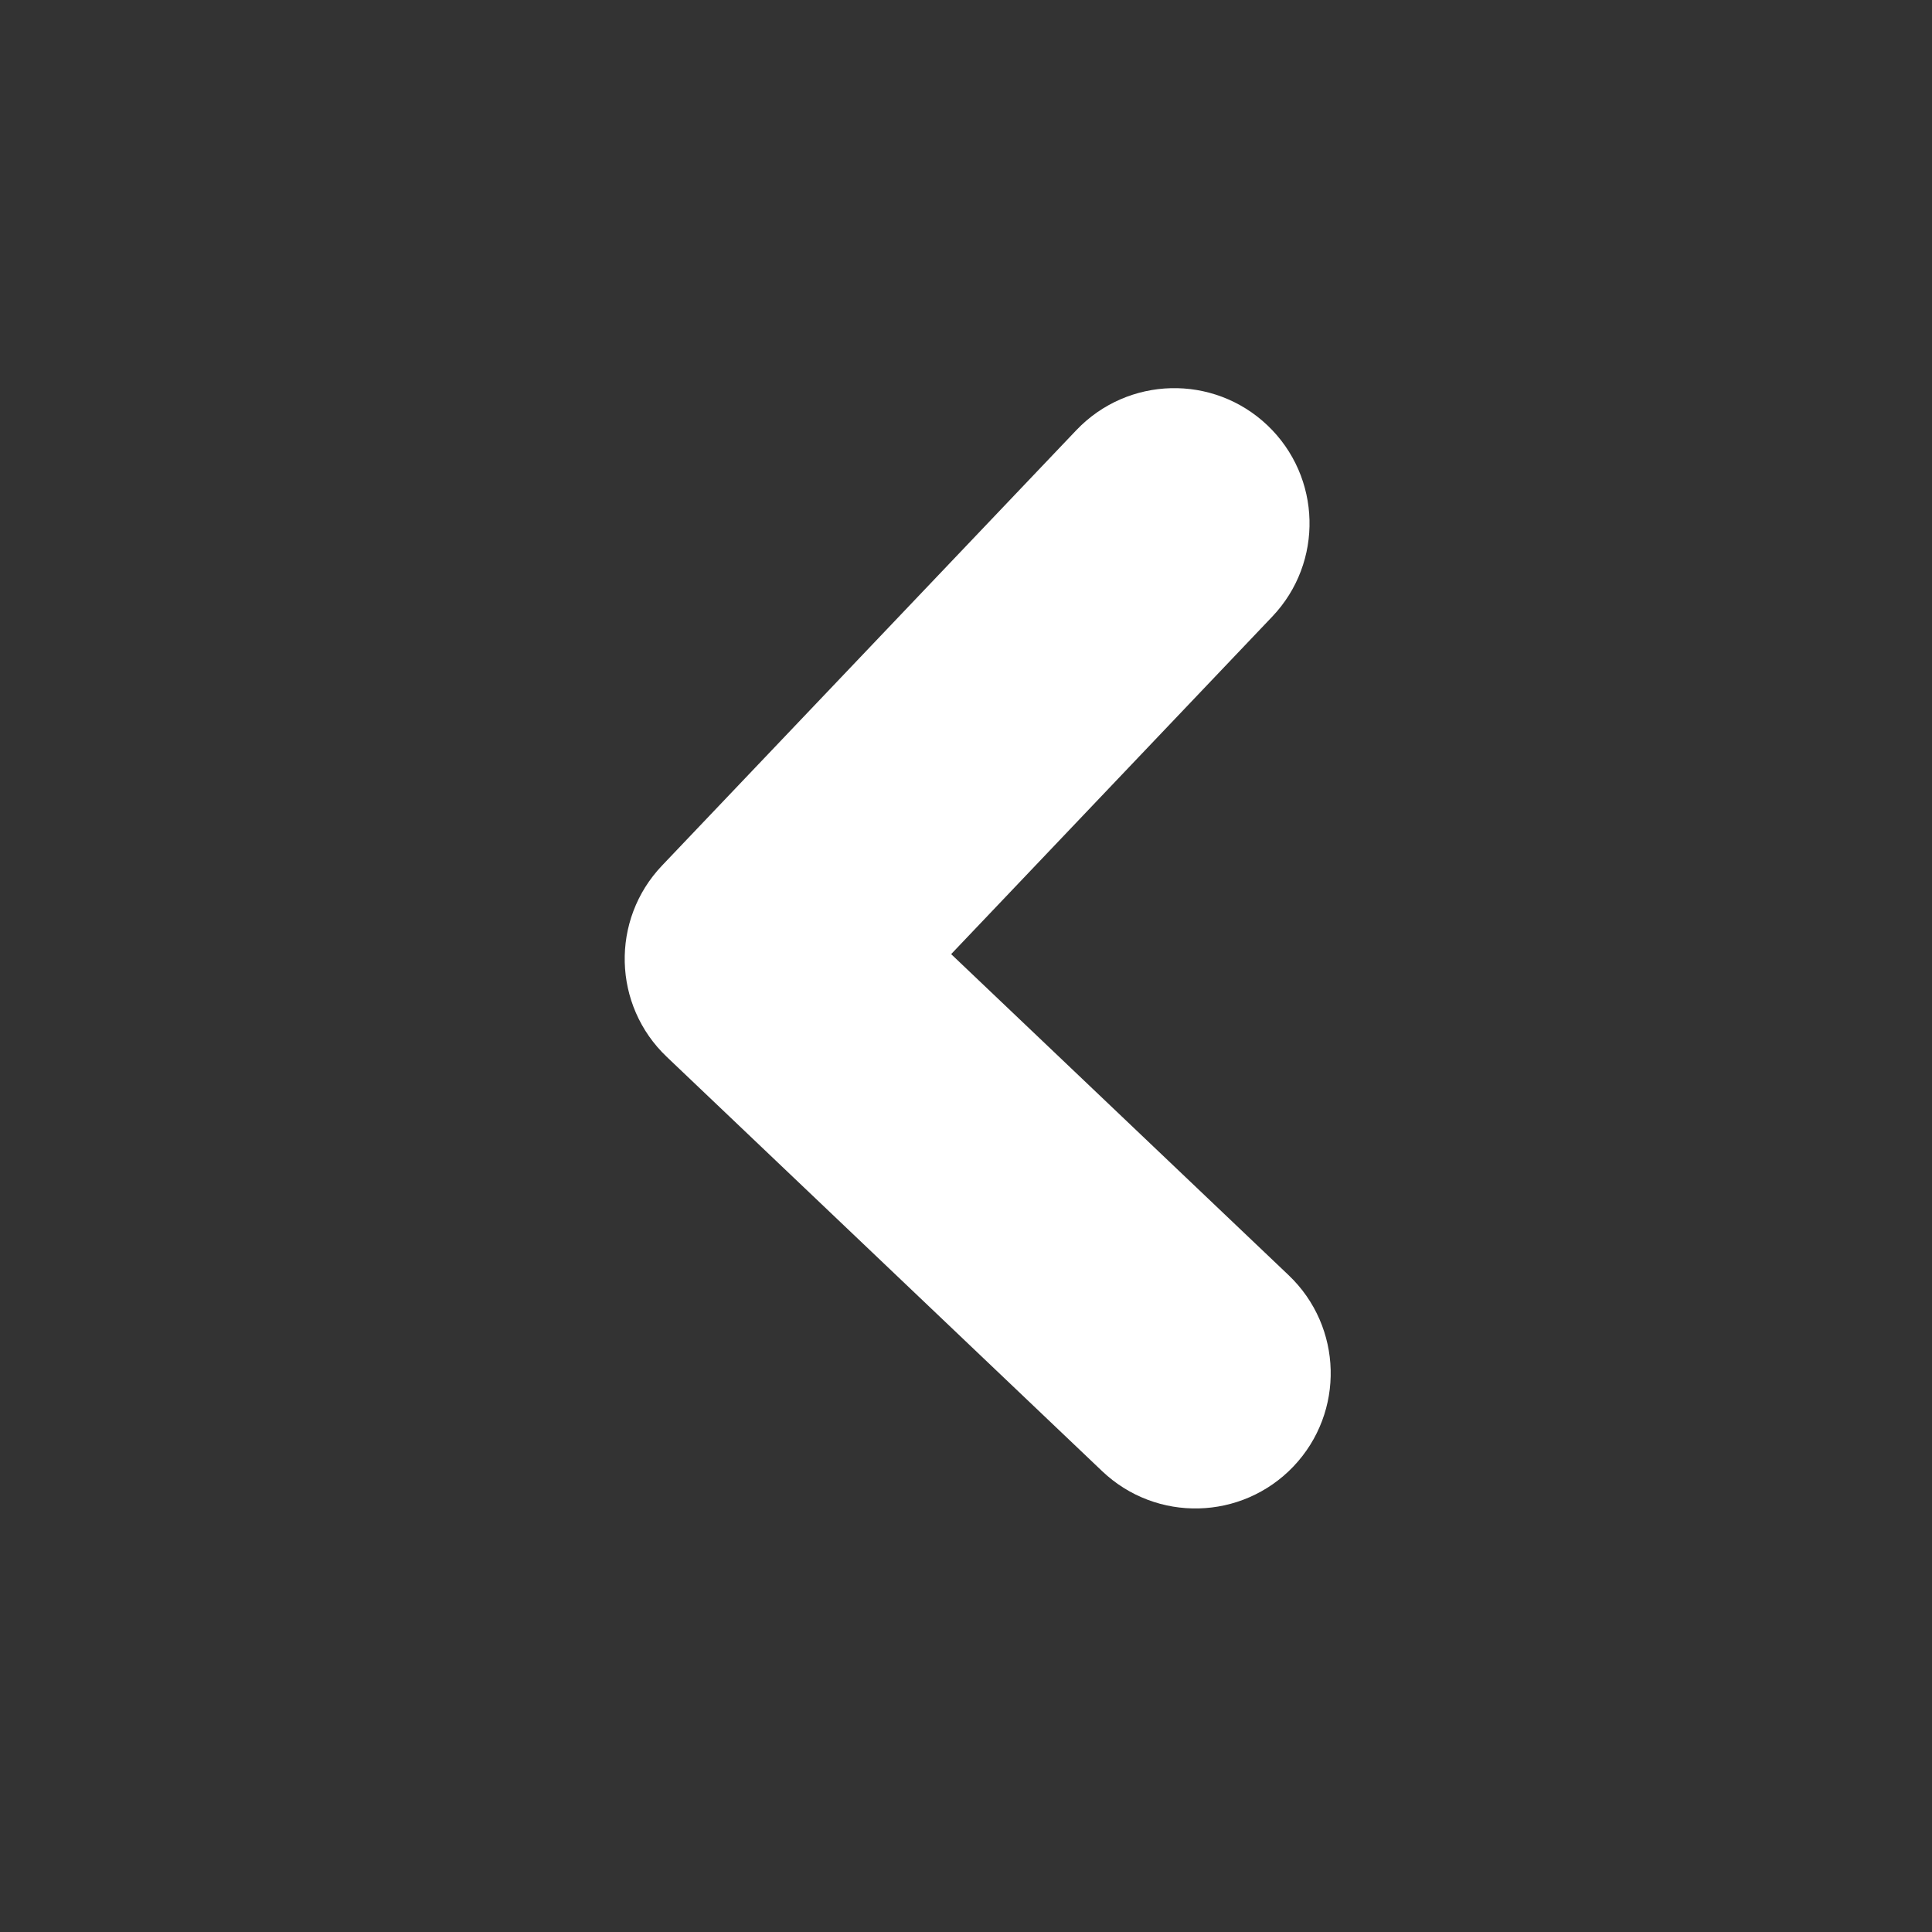 <svg width="25" height="25" viewBox="0 0 25 25" fill="none" xmlns="http://www.w3.org/2000/svg">
<rect x="0" y="0" width="25" height="25" fill="#333333" stroke="none"/>
<path d="M16.101 7.634L11.601 12.364L16.331 16.864C16.831 17.34 16.851 18.131 16.375 18.631C15.899 19.131 15.107 19.151 14.607 18.675L8.972 13.313C8.472 12.838 8.452 12.046 8.928 11.546L14.29 5.911C14.766 5.411 15.557 5.391 16.057 5.867C16.557 6.343 16.577 7.134 16.101 7.634Z" fill="white" stroke="white" stroke-linecap="round" stroke-linejoin="round"/>
</svg>
